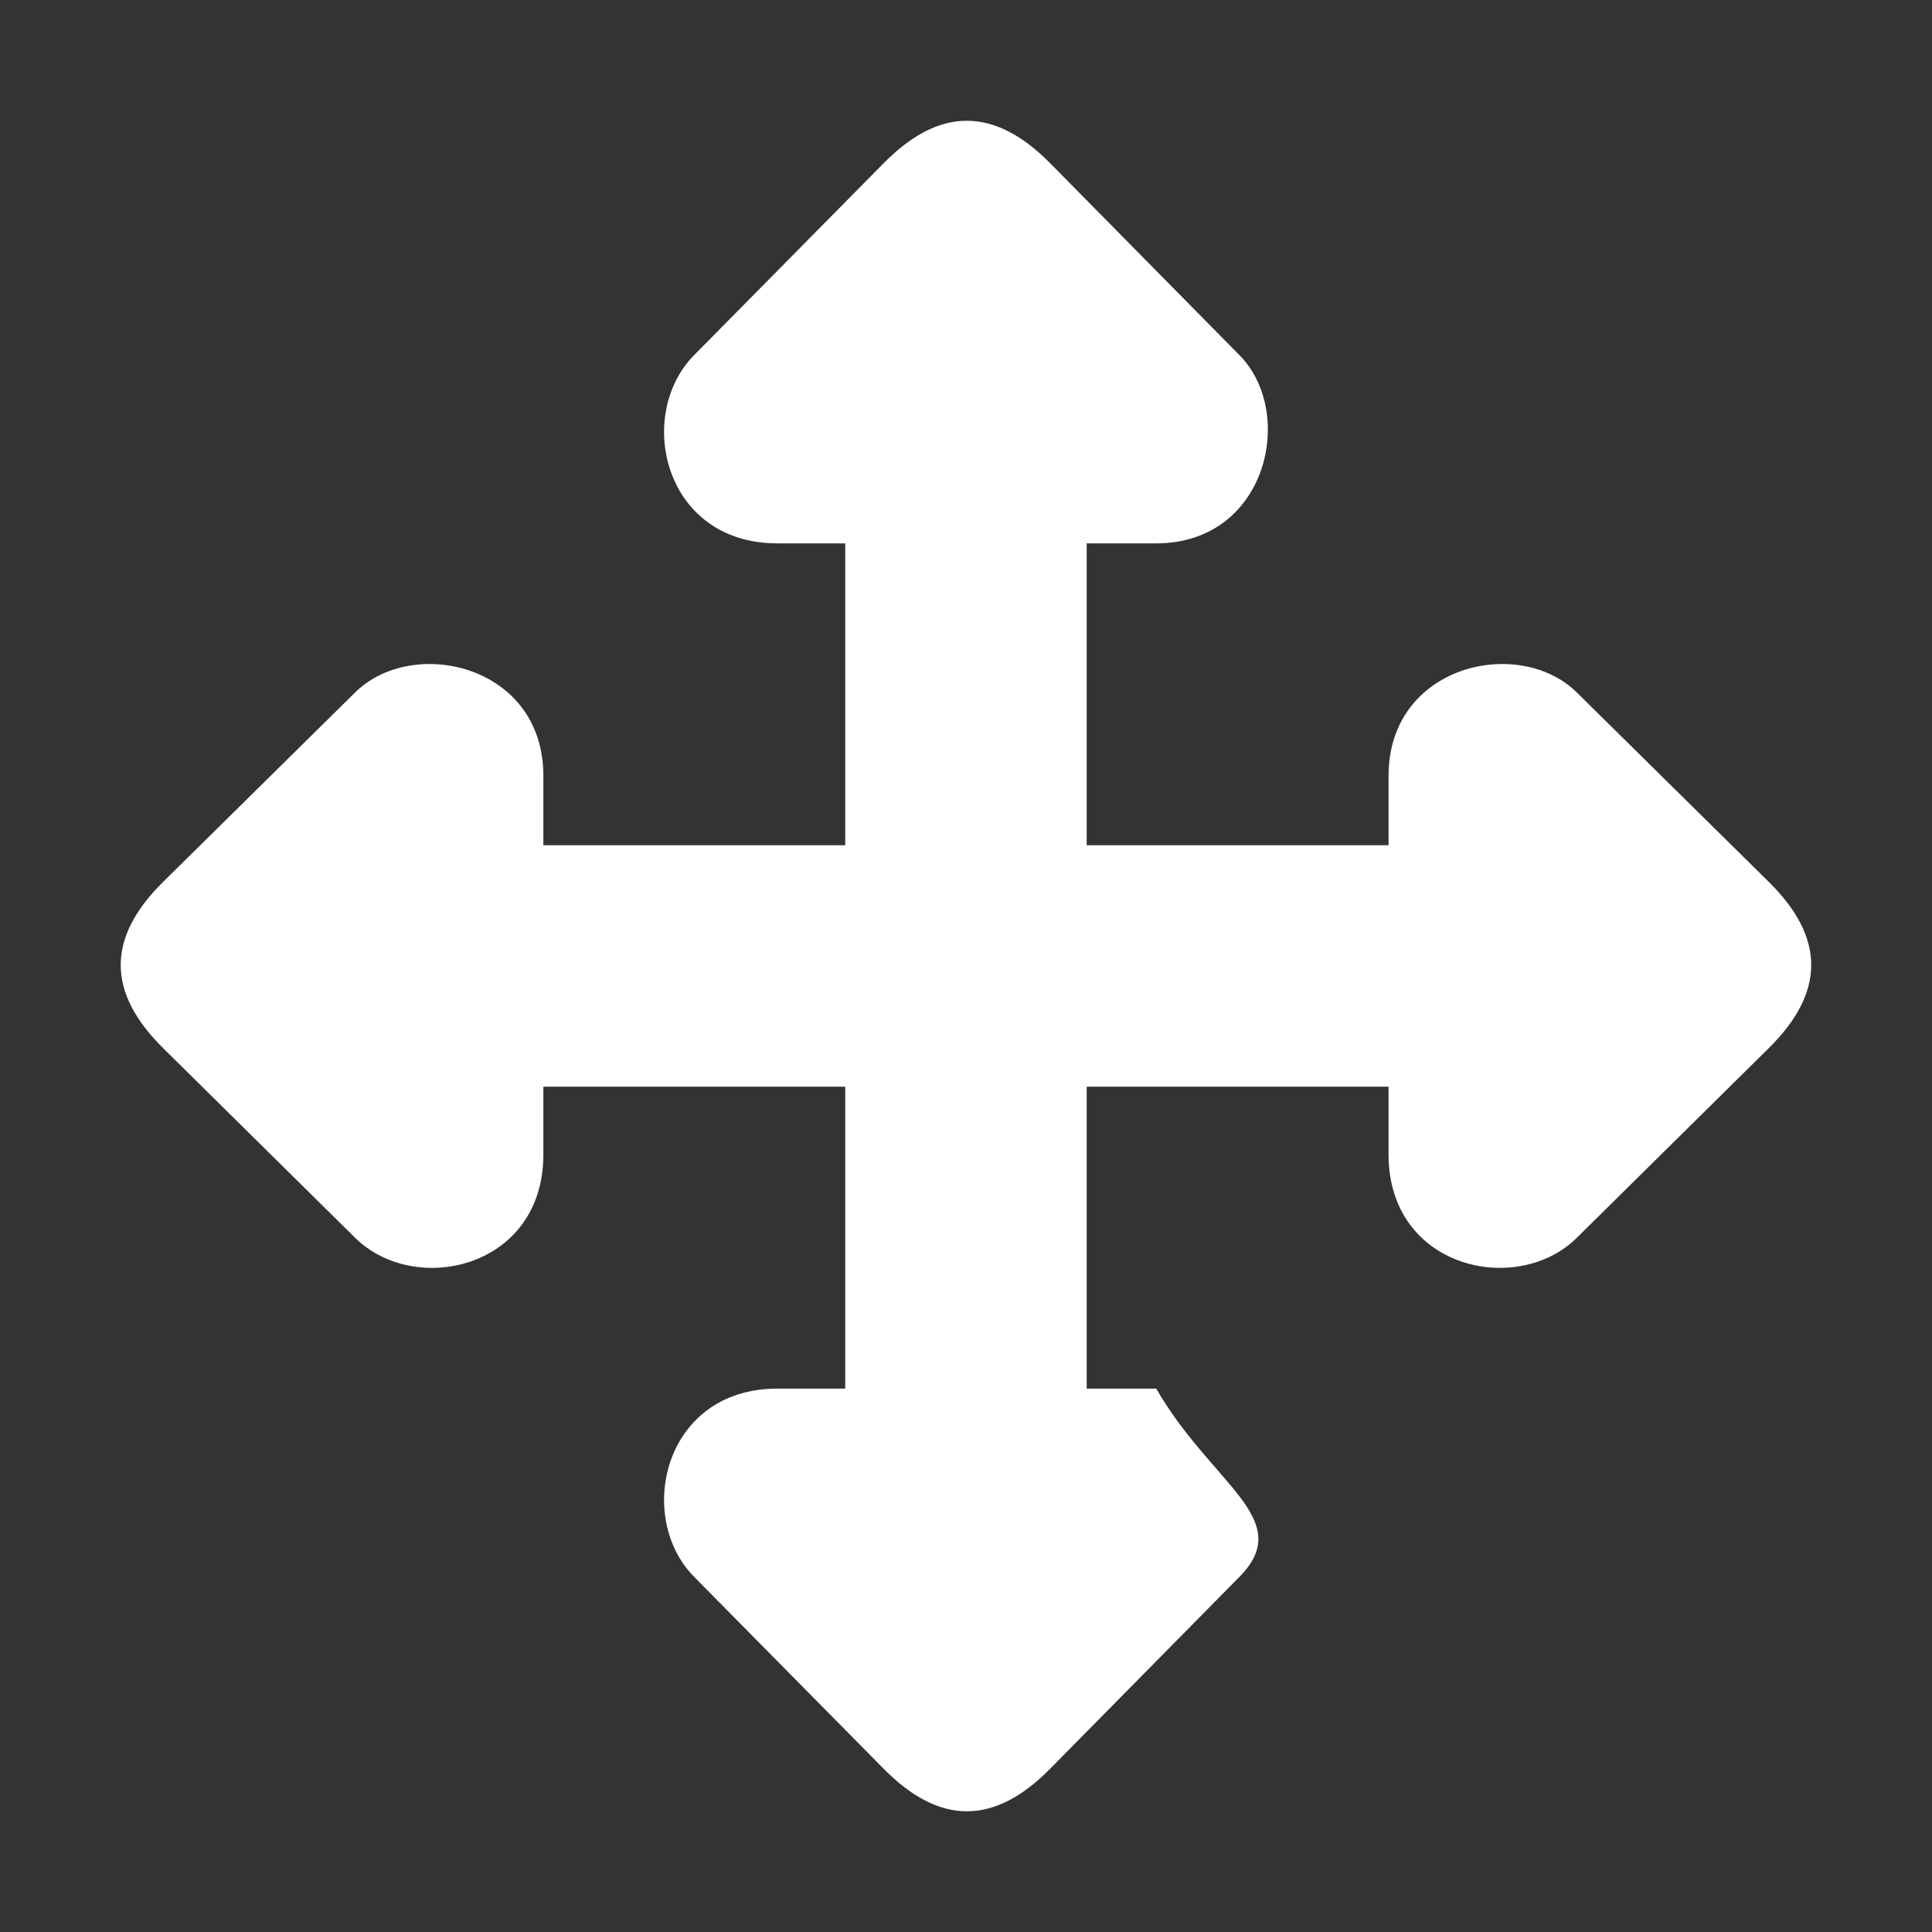 <?xml version="1.0" encoding="UTF-8" standalone="no"?>
<svg
   height="16"
   viewBox="0 -960 320 320"
   width="16"
   version="1.1"
   id="svg4"
   sodipodi:docname="move.svg"
   inkscape:version="1.1 (c68e22c387, 2021-05-23)"
   xmlns:inkscape="http://www.inkscape.org/namespaces/inkscape"
   xmlns:sodipodi="http://sodipodi.sourceforge.net/DTD/sodipodi-0.dtd"
   xmlns="http://www.w3.org/2000/svg"
   xmlns:svg="http://www.w3.org/2000/svg">
  <rect x="0" y="-960" width="320" height="320" fill="#333333" stroke="none"/>
  <defs
     id="defs8" />
  <sodipodi:namedview
     id="namedview6"
     pagecolor="#505050"
     bordercolor="#eeeeee"
     borderopacity="1"
     inkscape:pageshadow="0"
     inkscape:pageopacity="0"
     inkscape:pagecheckerboard="0"
     showgrid="false"
     inkscape:zoom="45.254834"
     inkscape:cx="5.7010484"
     inkscape:cy="8.1427765"
     inkscape:window-width="1920"
     inkscape:window-height="991"
     inkscape:window-x="-9"
     inkscape:window-y="-9"
     inkscape:window-maximized="1"
     inkscape:current-layer="svg4" />
  <path
     id="rect1196"
     style="fill:#ffffff;fill-opacity:1;fill-rule:evenodd;stroke-width:28.546;stroke-linecap:round;stroke-linejoin:round"
     d="m 160.15,-939.998 c -4.581,-0.006 -9.137,2.321 -13.787,7.031 l -31.401,31.795 c -9.797,9.919 -5.069,31.17 13.787,31.17 h 11.248 v 49.996 H 89.997 v -11.523 c 0,-18.359 -21.6,-23.225 -31.167,-13.788 l -31.791,31.365 c -9.368,9.241 -9.419,18.276 0,27.576 l 31.791,31.404 c 9.921,9.795 31.167,5.069 31.167,-13.788 v -11.249 h 50 v 50.006 h -11.248 c -18.855,0 -23.581,21.248 -13.787,31.17 l 31.401,31.795 c 9.299,9.42 18.334,9.369 27.573,0 l 31.362,-31.795 c 9.436,-9.568 -4.626,-15.261 -13.787,-31.17 h -11.521 v -50.006 h 50 v 11.249 c 0,18.857 21.246,23.584 31.167,13.788 l 31.791,-31.404 c 9.419,-9.3 9.368,-18.335 0,-27.576 l -31.791,-31.365 c -9.567,-9.437 -31.157,-4.571 -31.167,13.788 v 11.523 h -50 v -49.996 h 11.521 c 18.357,0 23.223,-21.603 13.787,-31.17 l -31.362,-31.795 c -4.62,-4.685 -9.206,-7.024 -13.787,-7.031 z"
     sodipodi:nodetypes="ccsscccsccccscccsccccscccsccccscccsscc" />
</svg>

